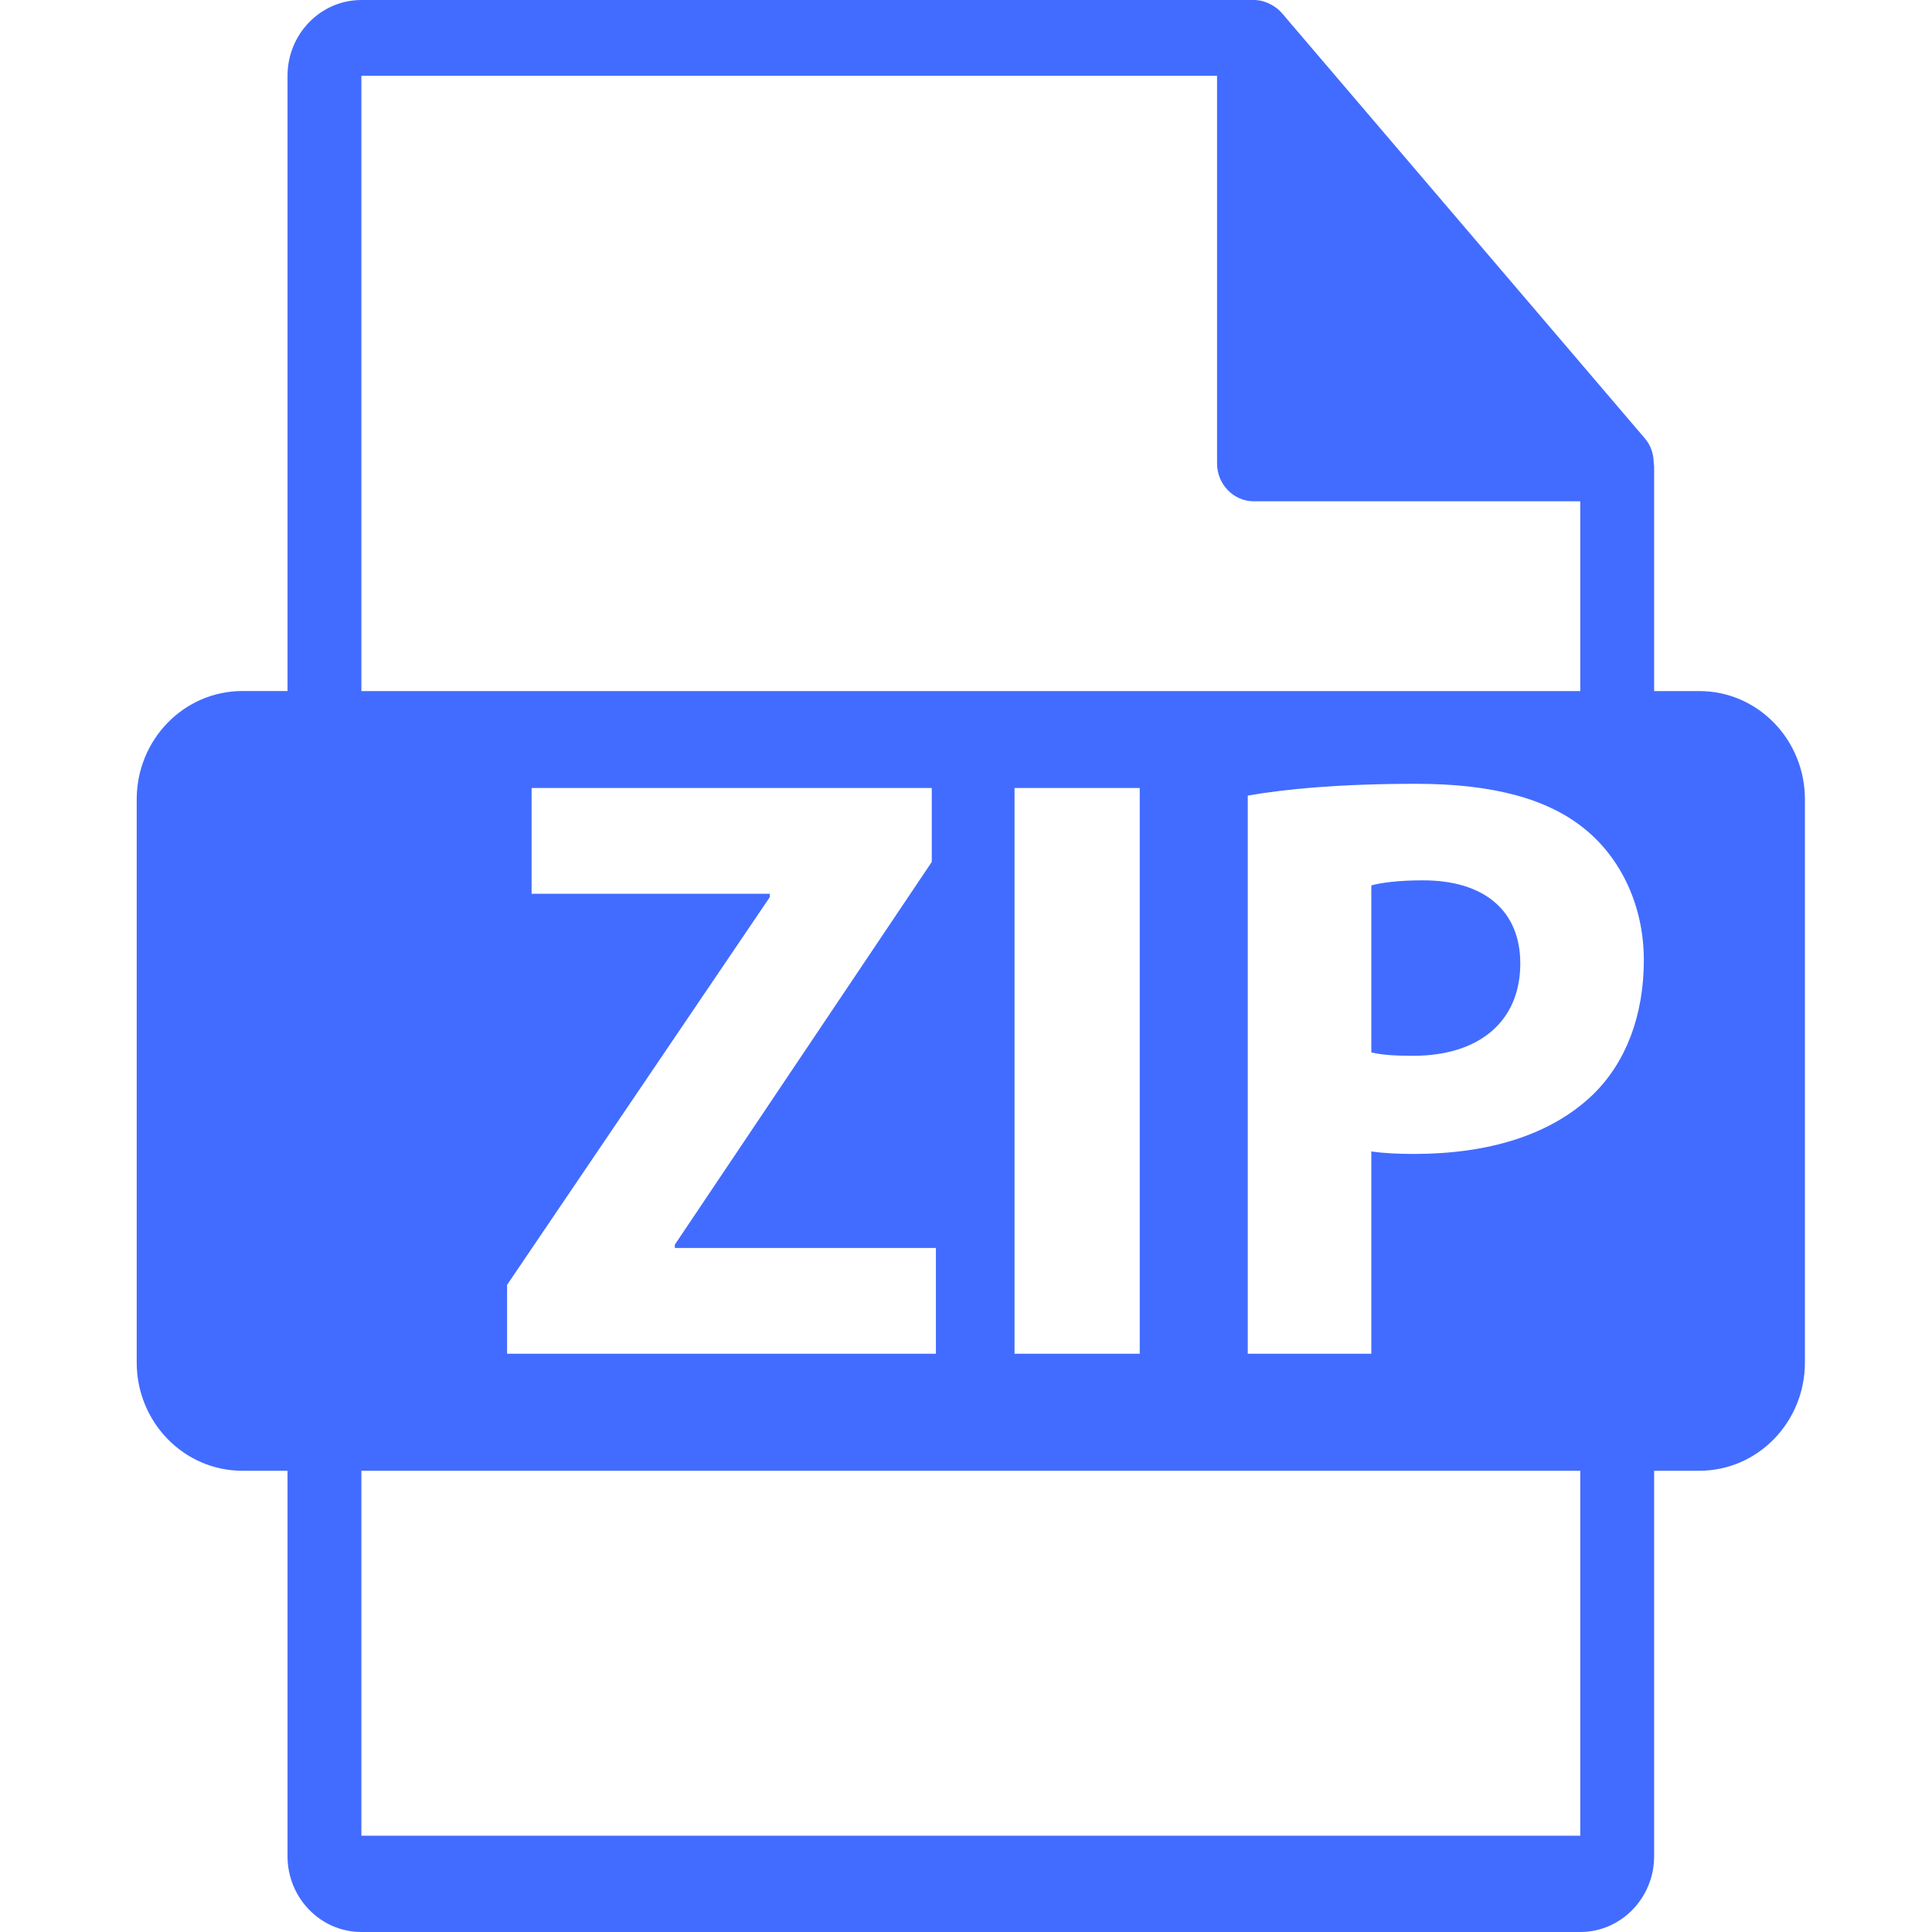 <svg width="50" height="50" viewBox="0 0 50 50" fill="none" xmlns="http://www.w3.org/2000/svg">
<path d="M43.979 17.885H42.809V12.092C42.809 12.056 42.803 12.019 42.798 11.983C42.797 11.753 42.725 11.527 42.571 11.348L33.172 0.335C33.169 0.332 33.167 0.331 33.165 0.328C33.109 0.264 33.044 0.211 32.974 0.165C32.954 0.151 32.933 0.139 32.912 0.127C32.852 0.093 32.789 0.065 32.723 0.045C32.706 0.04 32.69 0.033 32.672 0.028C32.601 0.011 32.527 0 32.453 0H9.353C8.298 0 7.441 0.88 7.441 1.961V17.884H6.271C4.762 17.884 3.538 19.139 3.538 20.687V35.261C3.538 36.808 4.762 38.063 6.271 38.063H7.441V48.039C7.441 49.12 8.298 50 9.353 50H40.897C41.951 50 42.809 49.12 42.809 48.039V38.063H43.979C45.488 38.063 46.711 36.808 46.711 35.261V20.687C46.711 19.139 45.488 17.885 43.979 17.885ZM9.353 1.961H31.497V11.993C31.497 12.535 31.925 12.974 32.453 12.974H40.897V17.885H9.353V1.961ZM29.496 20.394V35.035H26.256V20.394H29.496ZM13.758 23.131V20.394H24.114V22.306L17.465 32.211V32.297H24.221V35.035H13.123V33.253L19.922 23.218V23.131H13.758ZM40.897 47.508H9.353V38.063H40.897V47.508H40.897ZM41.23 28.323C40.129 29.387 38.498 29.864 36.592 29.864C36.167 29.864 35.787 29.843 35.49 29.8V35.035H32.292V20.59C33.288 20.415 34.685 20.285 36.655 20.285C38.646 20.285 40.064 20.676 41.018 21.458C41.928 22.197 42.542 23.413 42.542 24.847C42.543 26.281 42.077 27.497 41.23 28.323Z" fill="#426CFF"/>
<path d="M36.825 22.783C36.167 22.783 35.722 22.849 35.49 22.914V27.237C35.765 27.302 36.104 27.324 36.571 27.324C38.285 27.324 39.345 26.432 39.345 24.934C39.345 23.587 38.434 22.783 36.825 22.783Z" fill="#426CFF"/>
</svg>
